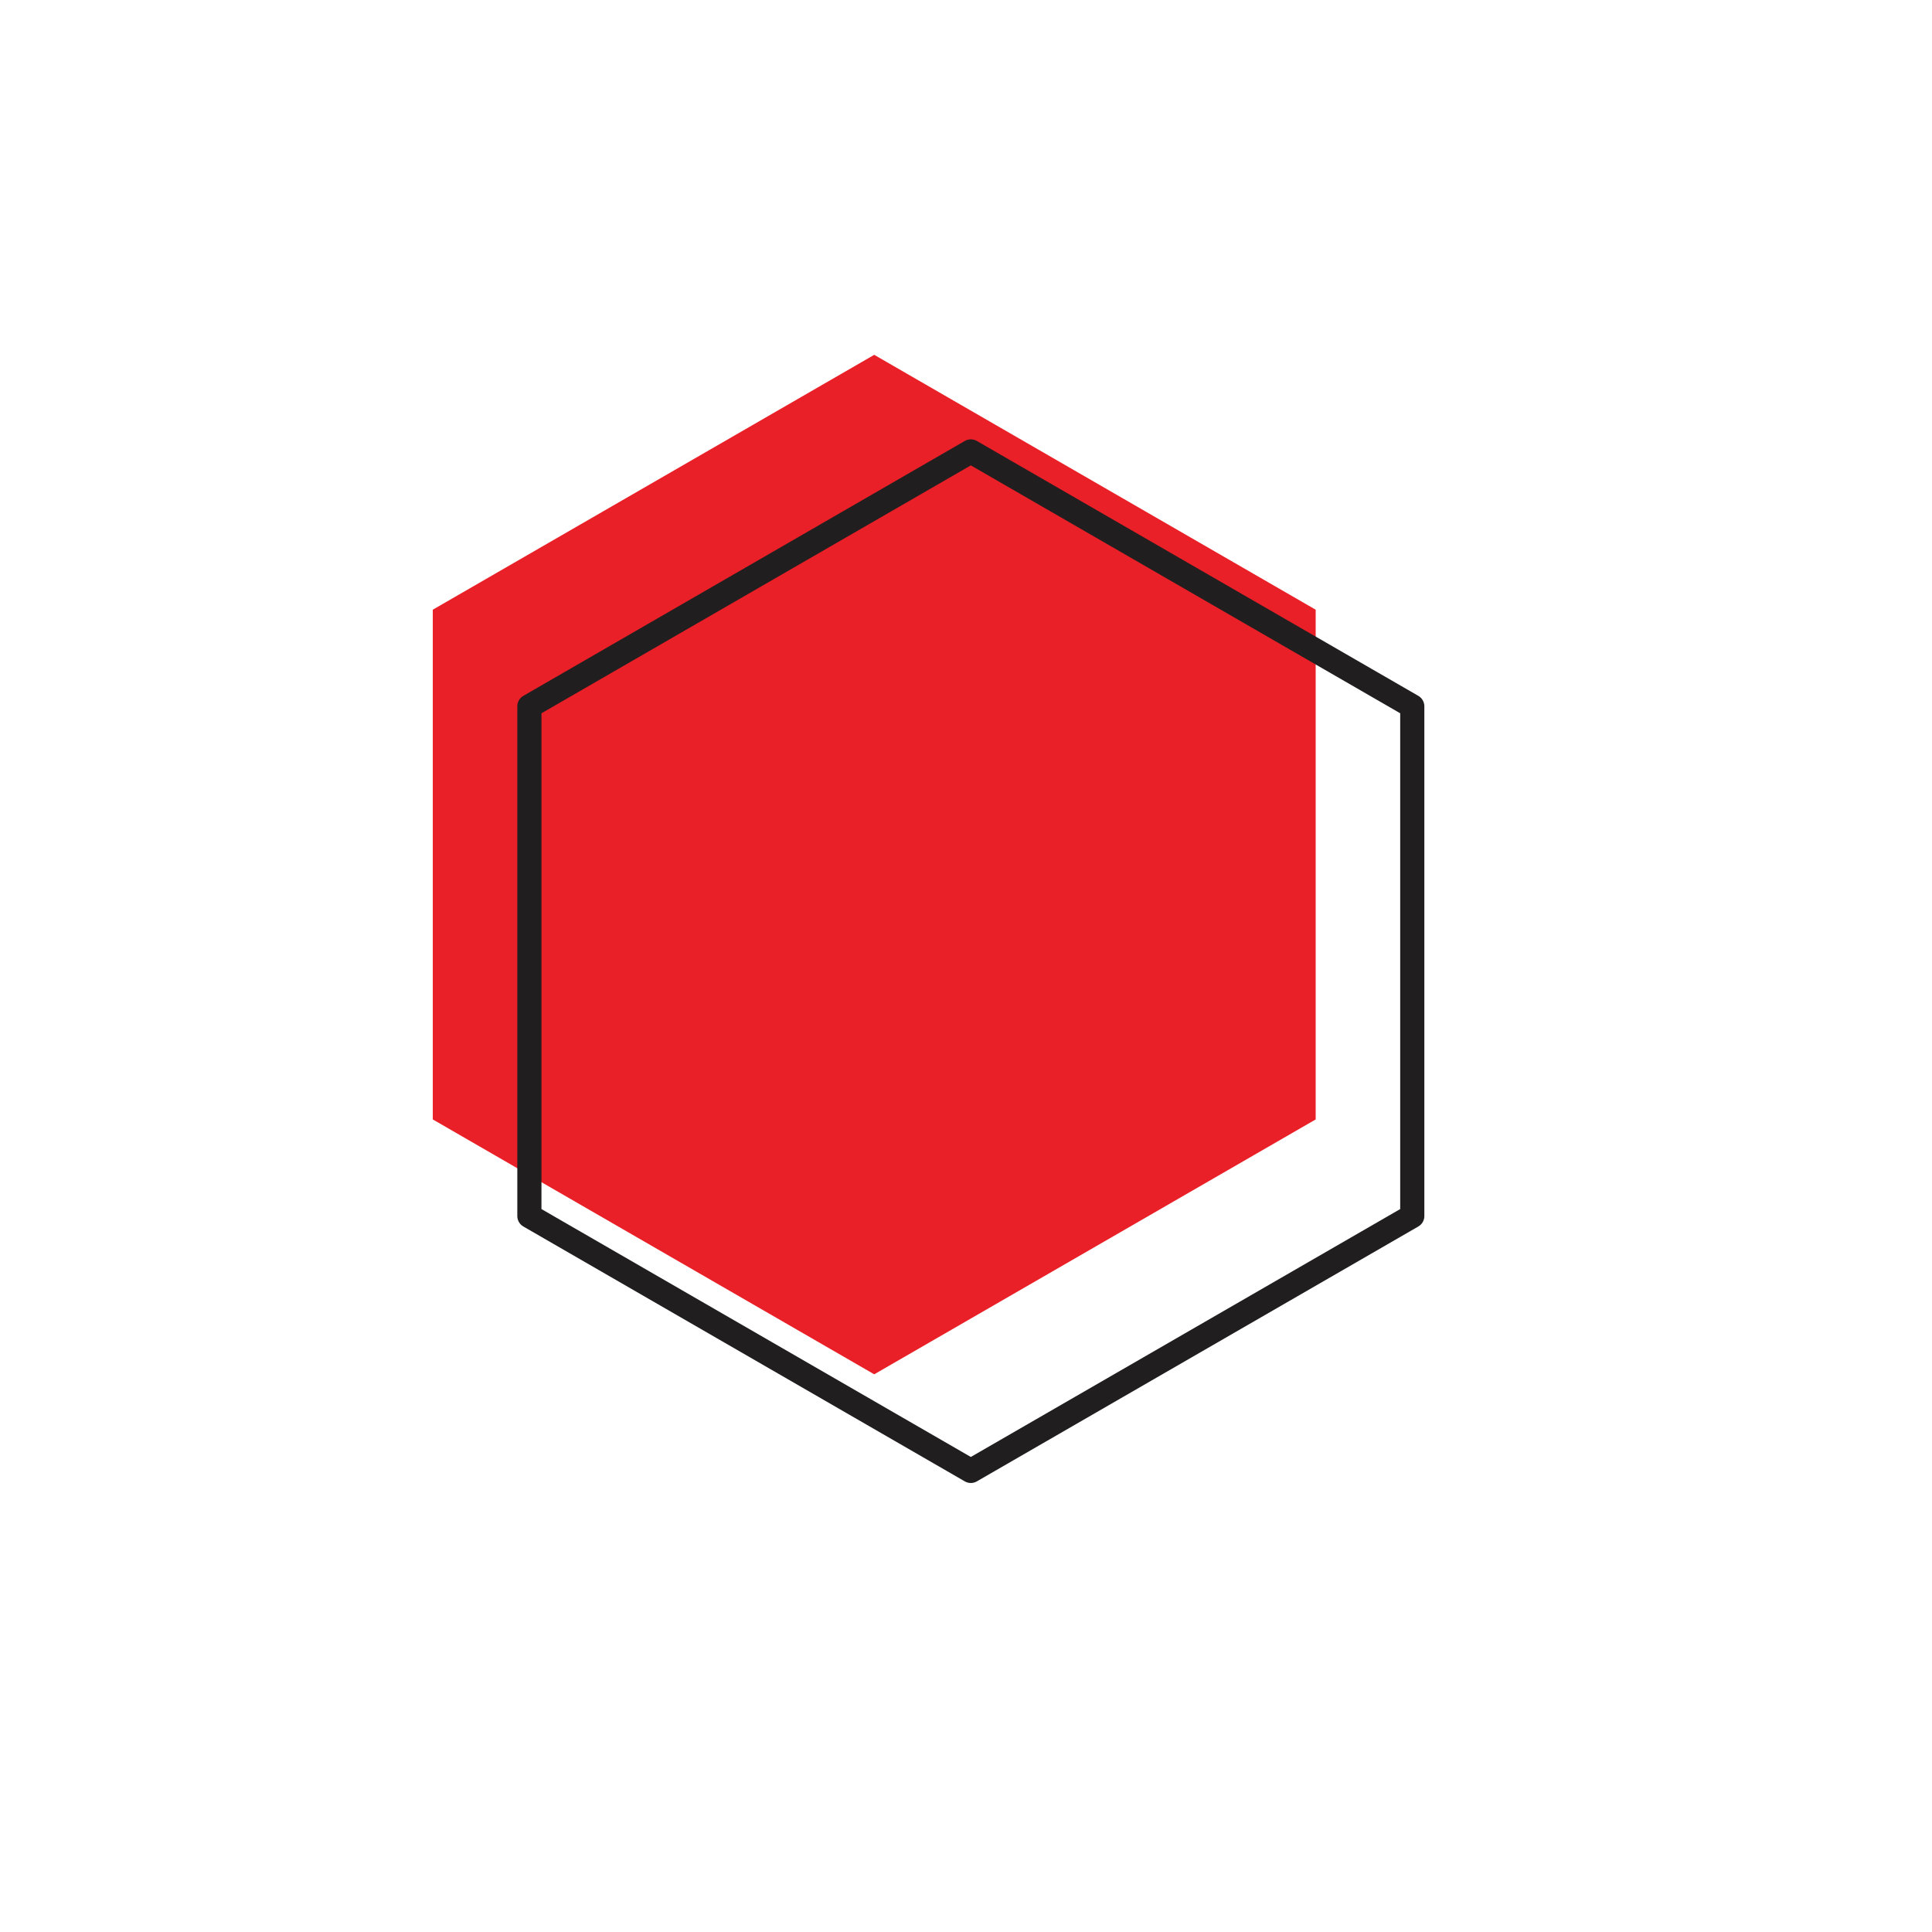 <svg width="200" height="200" viewBox="0 0 200 200" stroke="#201e1f" fill="none" stroke-width="2.5" stroke-linecap="round" stroke-linejoin="round"  xmlns="http://www.w3.org/2000/svg">
    <path fill="#e92027" stroke="none" transform="translate(-10,-10)" d="M54.802 73.116 100.5 46.732l45.698 26.384v52.768L100.5 152.268l-45.698-26.384V73.116Z"/><path d="M54.802 73.116 100.5 46.732l45.698 26.384v52.768L100.5 152.268l-45.698-26.384V73.116Z"/>
</svg>